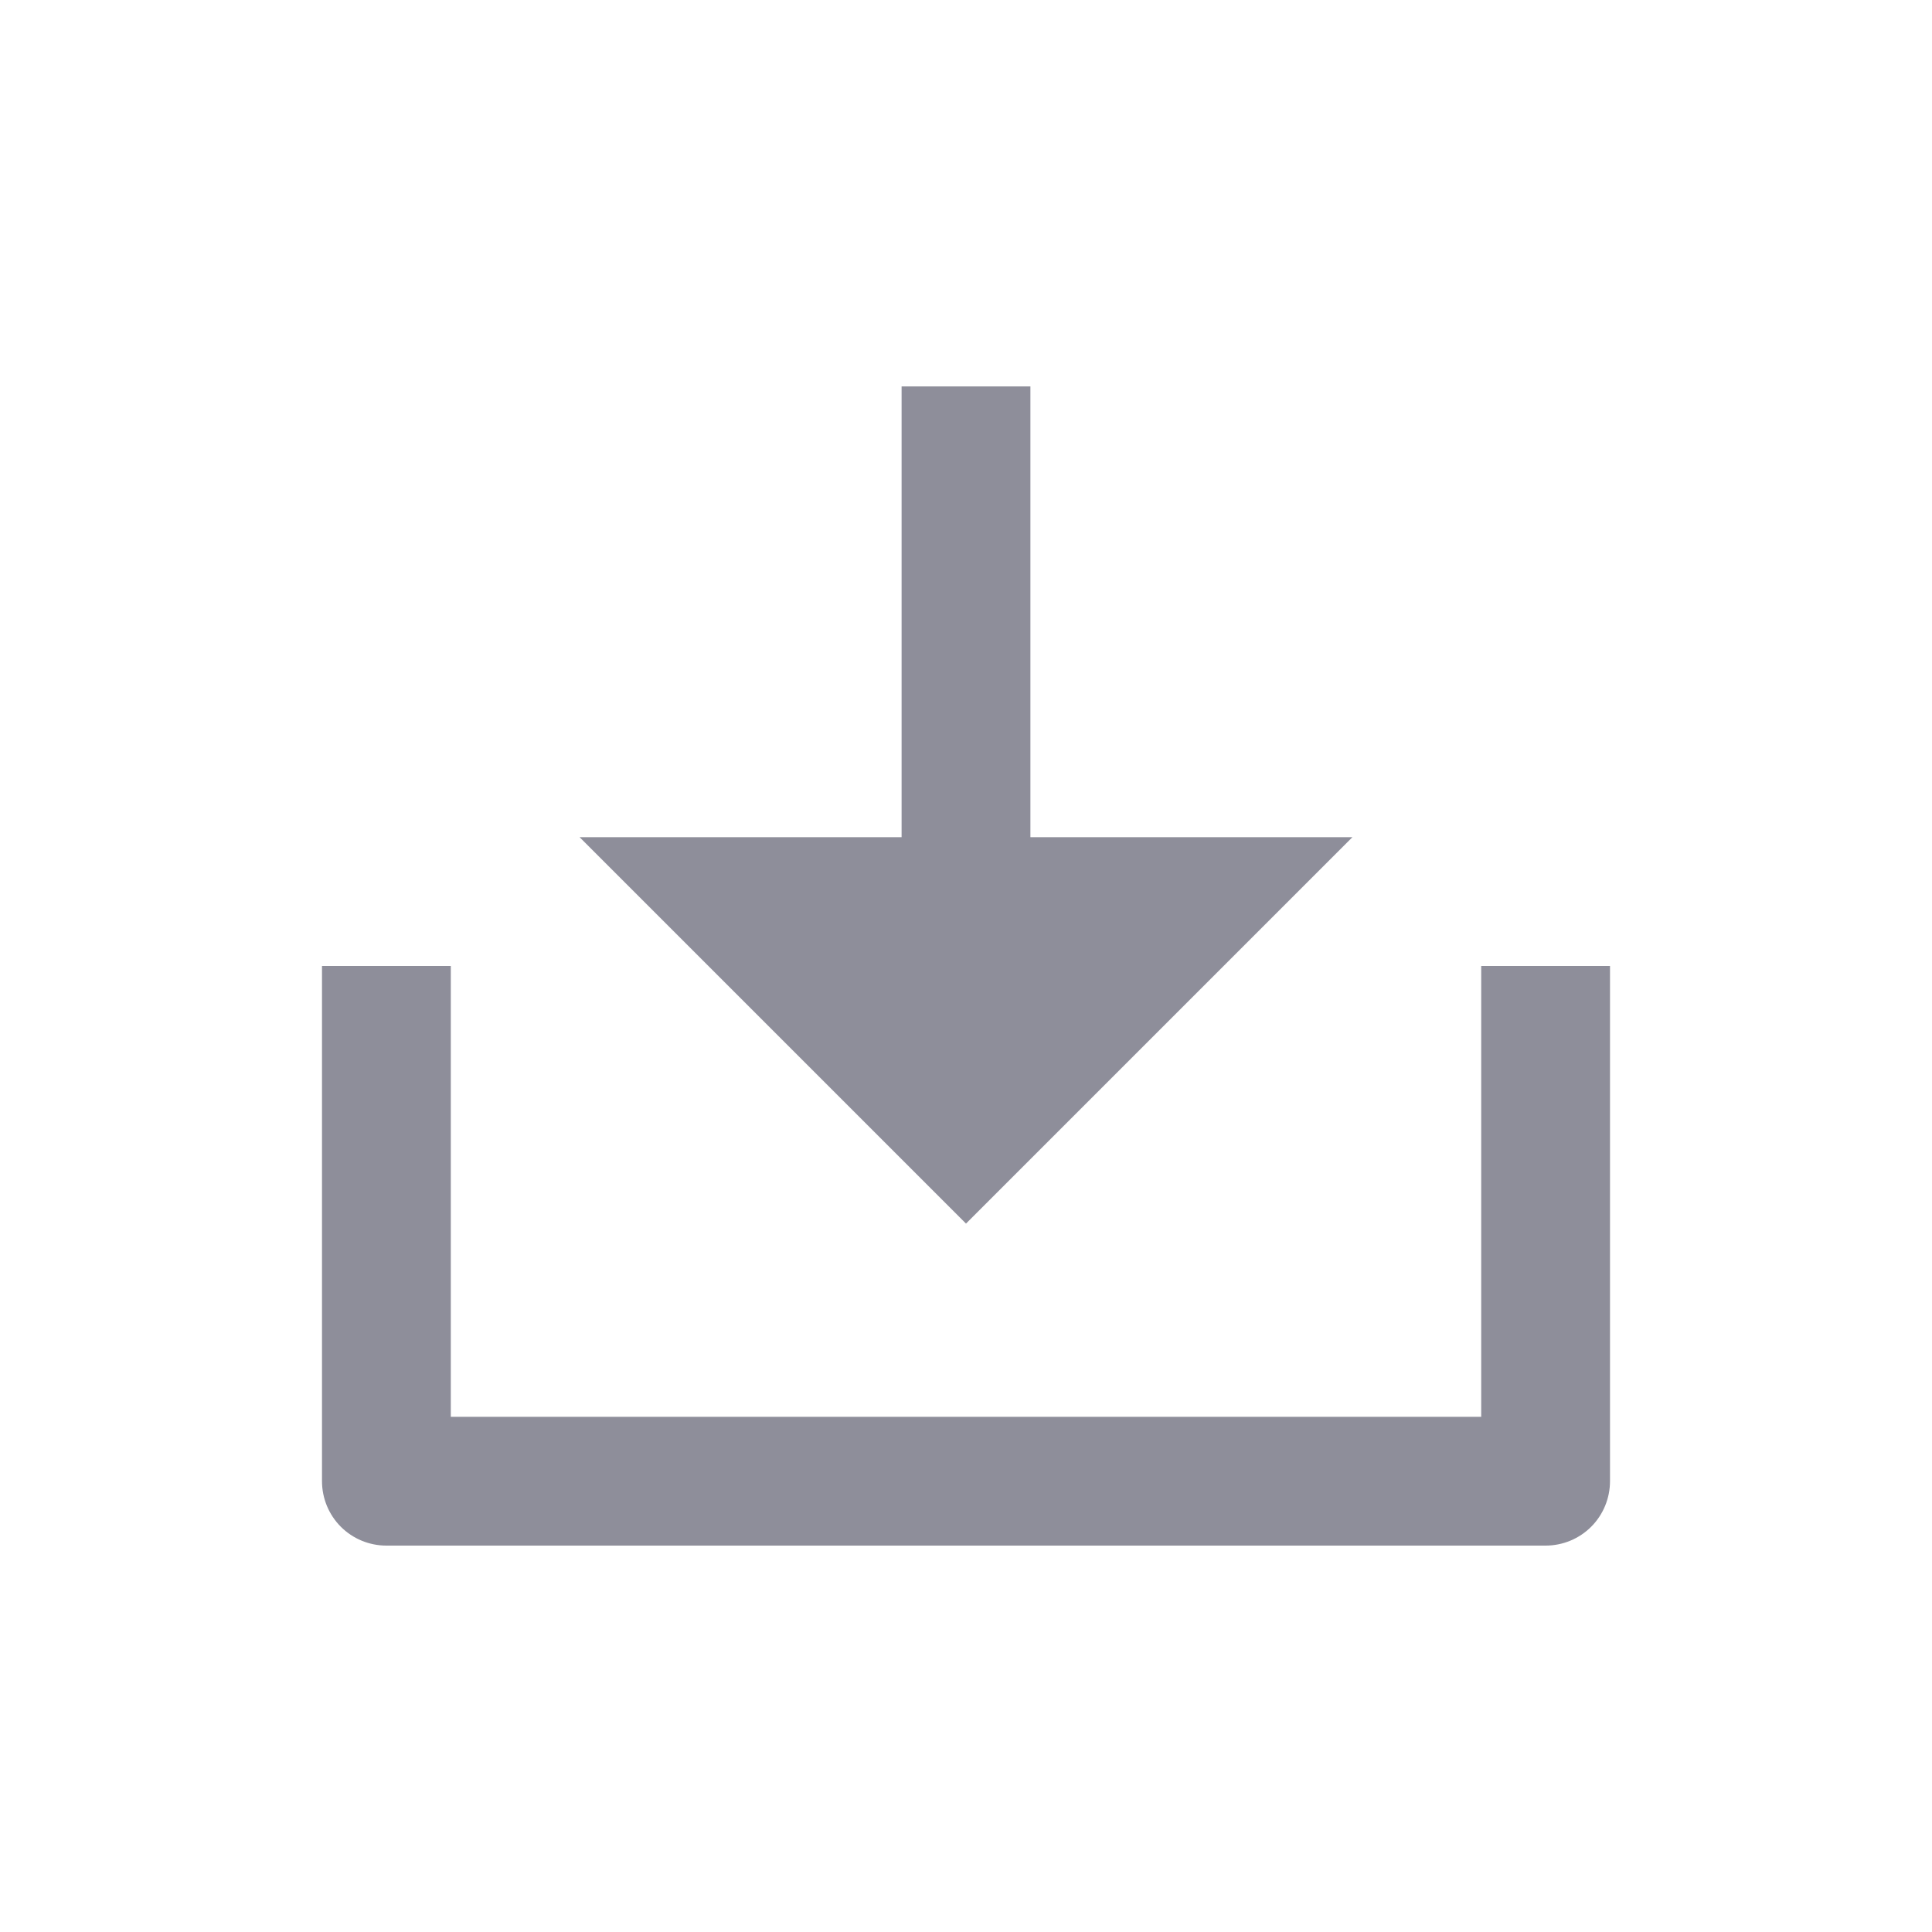 <svg width="24" height="24" viewBox="0 0 24 24" fill="none" xmlns="http://www.w3.org/2000/svg">
<path d="M12.8 10.4H16.8L12 15.2L7.2 10.4H11.2V4.8H12.8V10.4ZM5.6 17.6H18.4V12H20V18.4C20 18.612 19.916 18.816 19.766 18.966C19.616 19.116 19.412 19.2 19.2 19.2H4.8C4.588 19.2 4.384 19.116 4.234 18.966C4.084 18.816 4 18.612 4 18.4V12H5.6V17.6Z" fill="#8E8E9A"/>
</svg>
